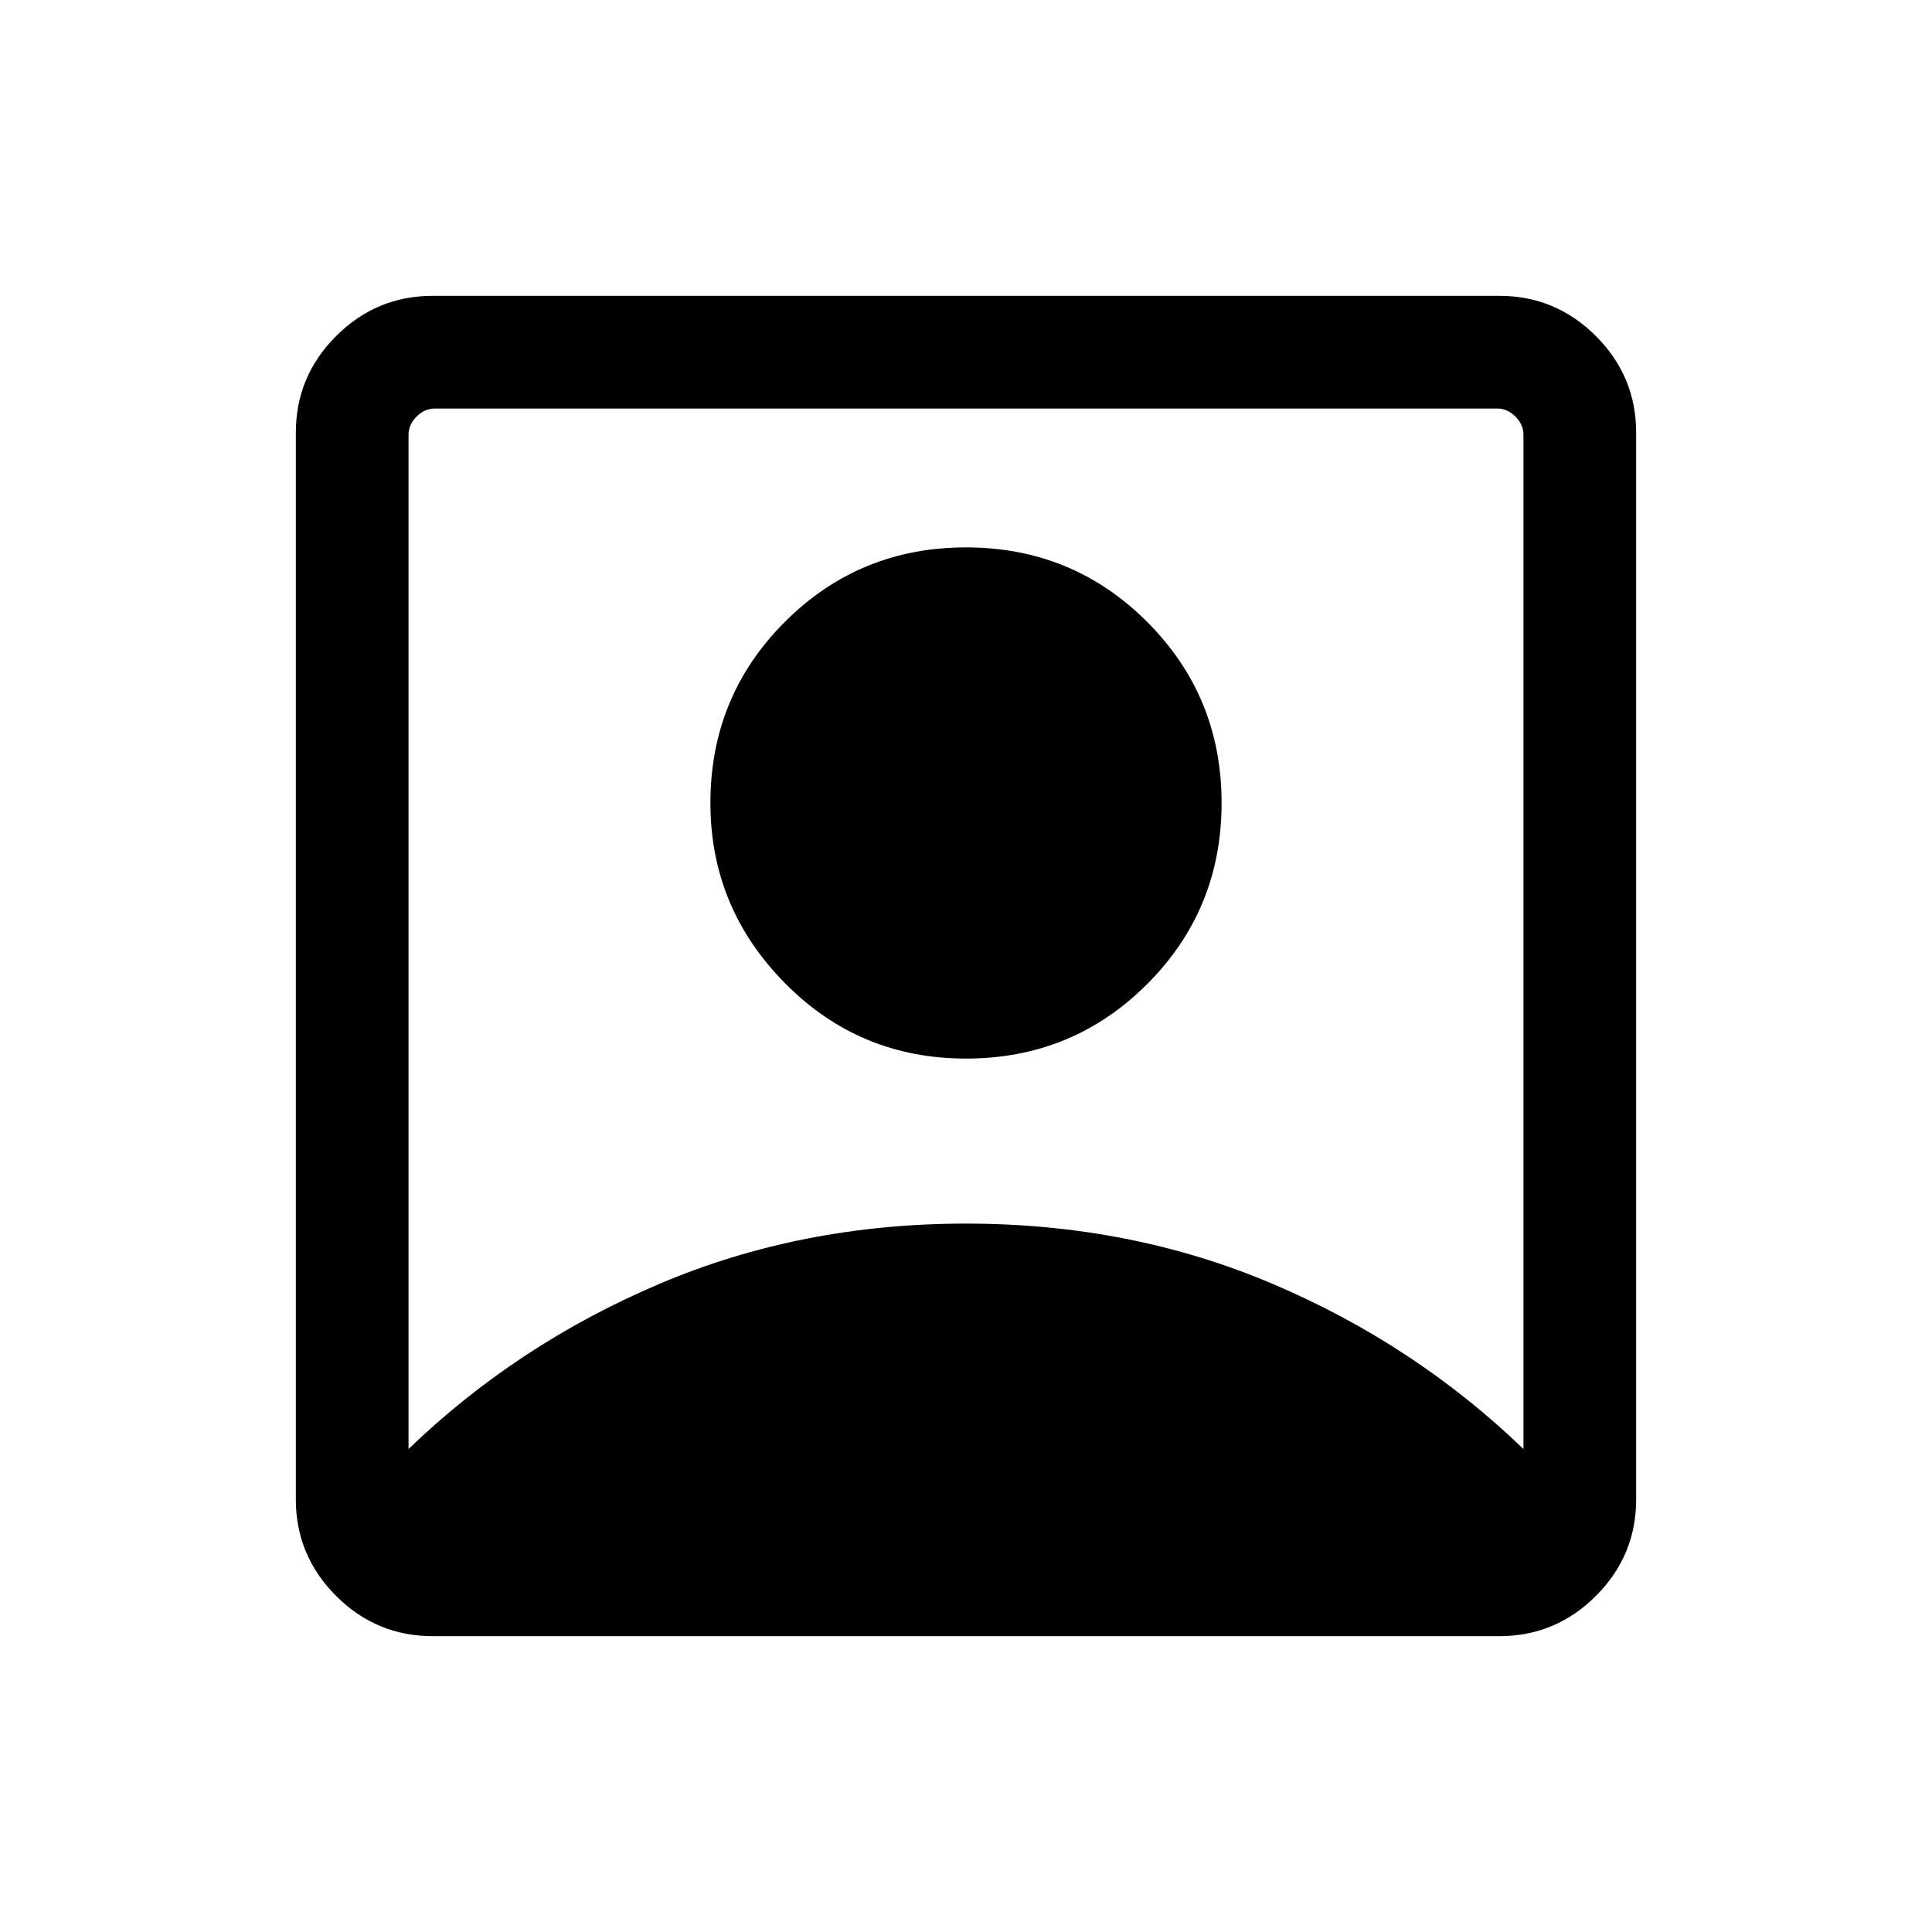 <svg xmlns="http://www.w3.org/2000/svg" height="24" width="24"><path d="M5.075 18q1.35-1.3 3.113-2.05Q9.95 15.2 12 15.2t3.812.75q1.763.75 3.113 2.05V5.4q0-.125-.1-.225t-.225-.1H5.4q-.125 0-.225.1t-.1.225ZM12 13.15q-1.325 0-2.25-.938-.925-.937-.925-2.237 0-1.325.925-2.25T12 6.8q1.325 0 2.25.925t.925 2.25q0 1.325-.925 2.25T12 13.15Zm-6.625 7.175q-.7 0-1.2-.5t-.5-1.2V5.375q0-.7.5-1.2t1.2-.5h13.25q.7 0 1.2.5t.5 1.2v13.25q0 .7-.5 1.2t-1.2.5Z"/></svg>